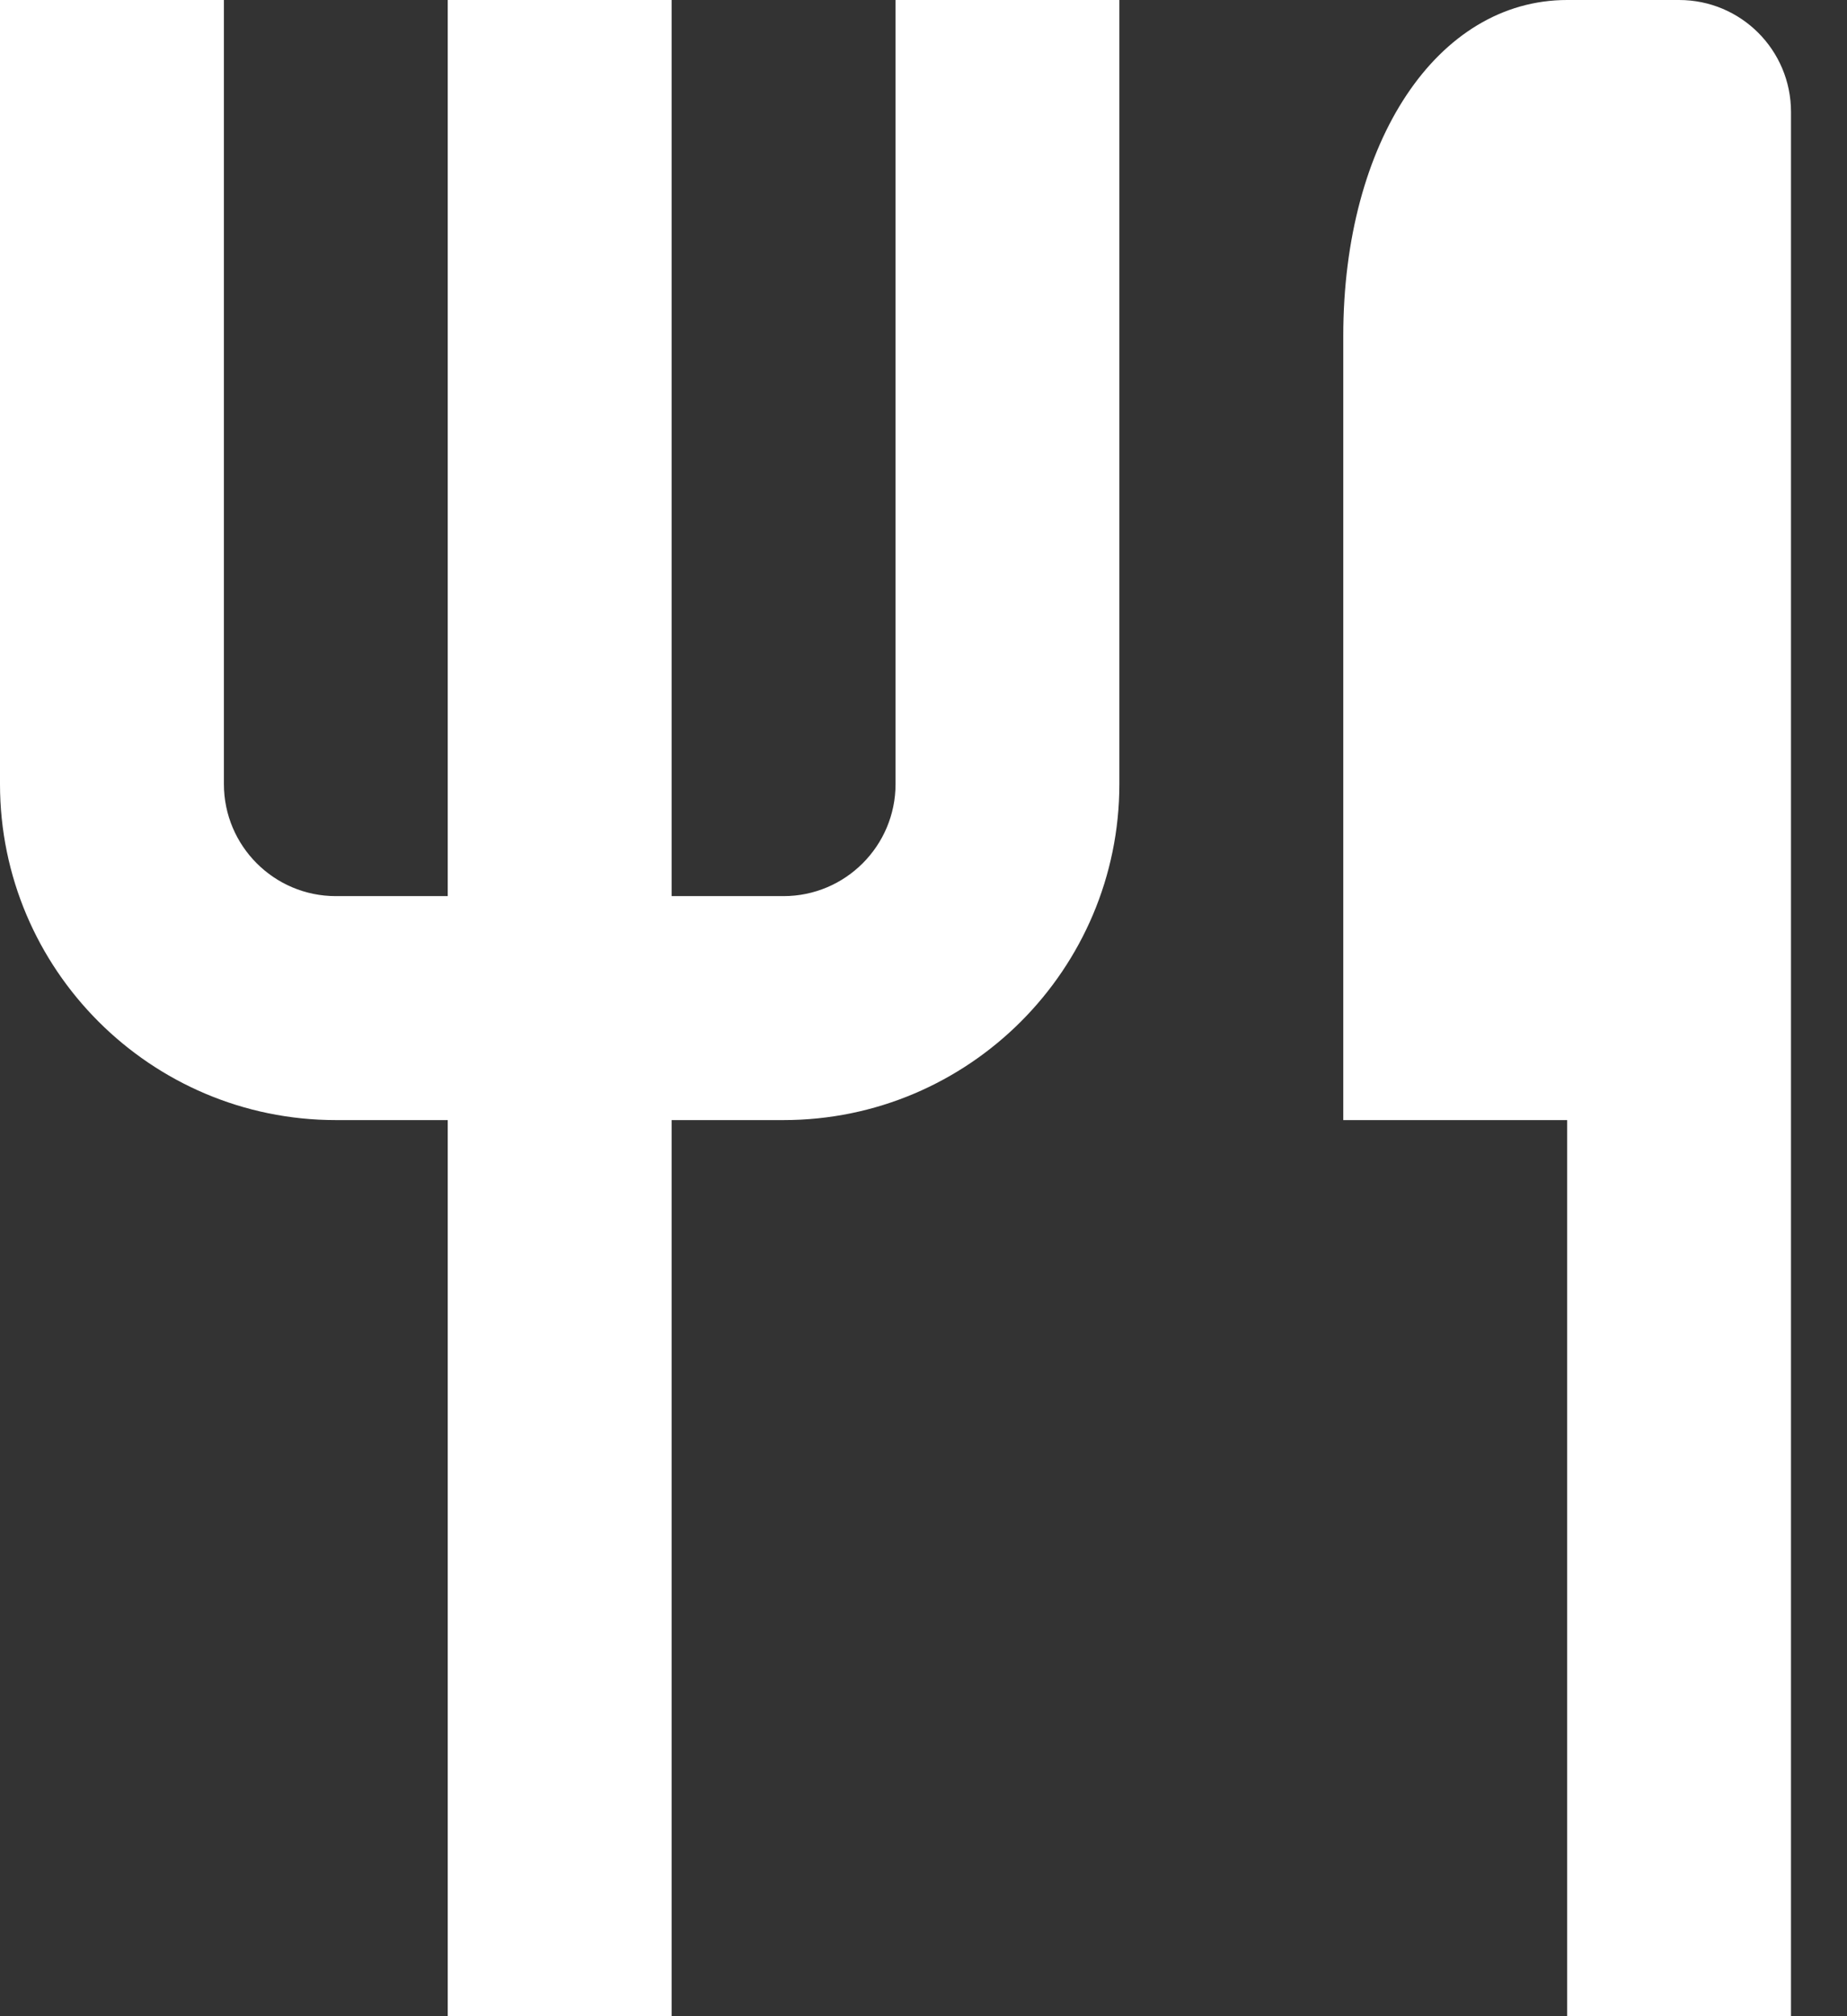 <svg width="22" height="24" viewBox="0 0 22 24" fill="none" xmlns="http://www.w3.org/2000/svg">
<rect x="0" y="0" width="22" height="24" fill="#333333" stroke="none"/>
<path d="M8 24V13.333H9.333C11.539 13.333 13.333 11.539 13.333 9.333V0H10.667V9.333C10.667 10.069 10.069 10.667 9.333 10.667H8V0H5.333V10.667H4C3.264 10.667 2.667 10.069 2.667 9.333V0H0V9.333C0 11.539 1.795 13.333 4 13.333H5.333V24H8ZM21.333 24V1.333C21.333 0.596 20.737 0 20 0H18.667C17.121 0 16 1.683 16 4V13.333H18.667V24H21.333Z" fill="white"/>
</svg>
